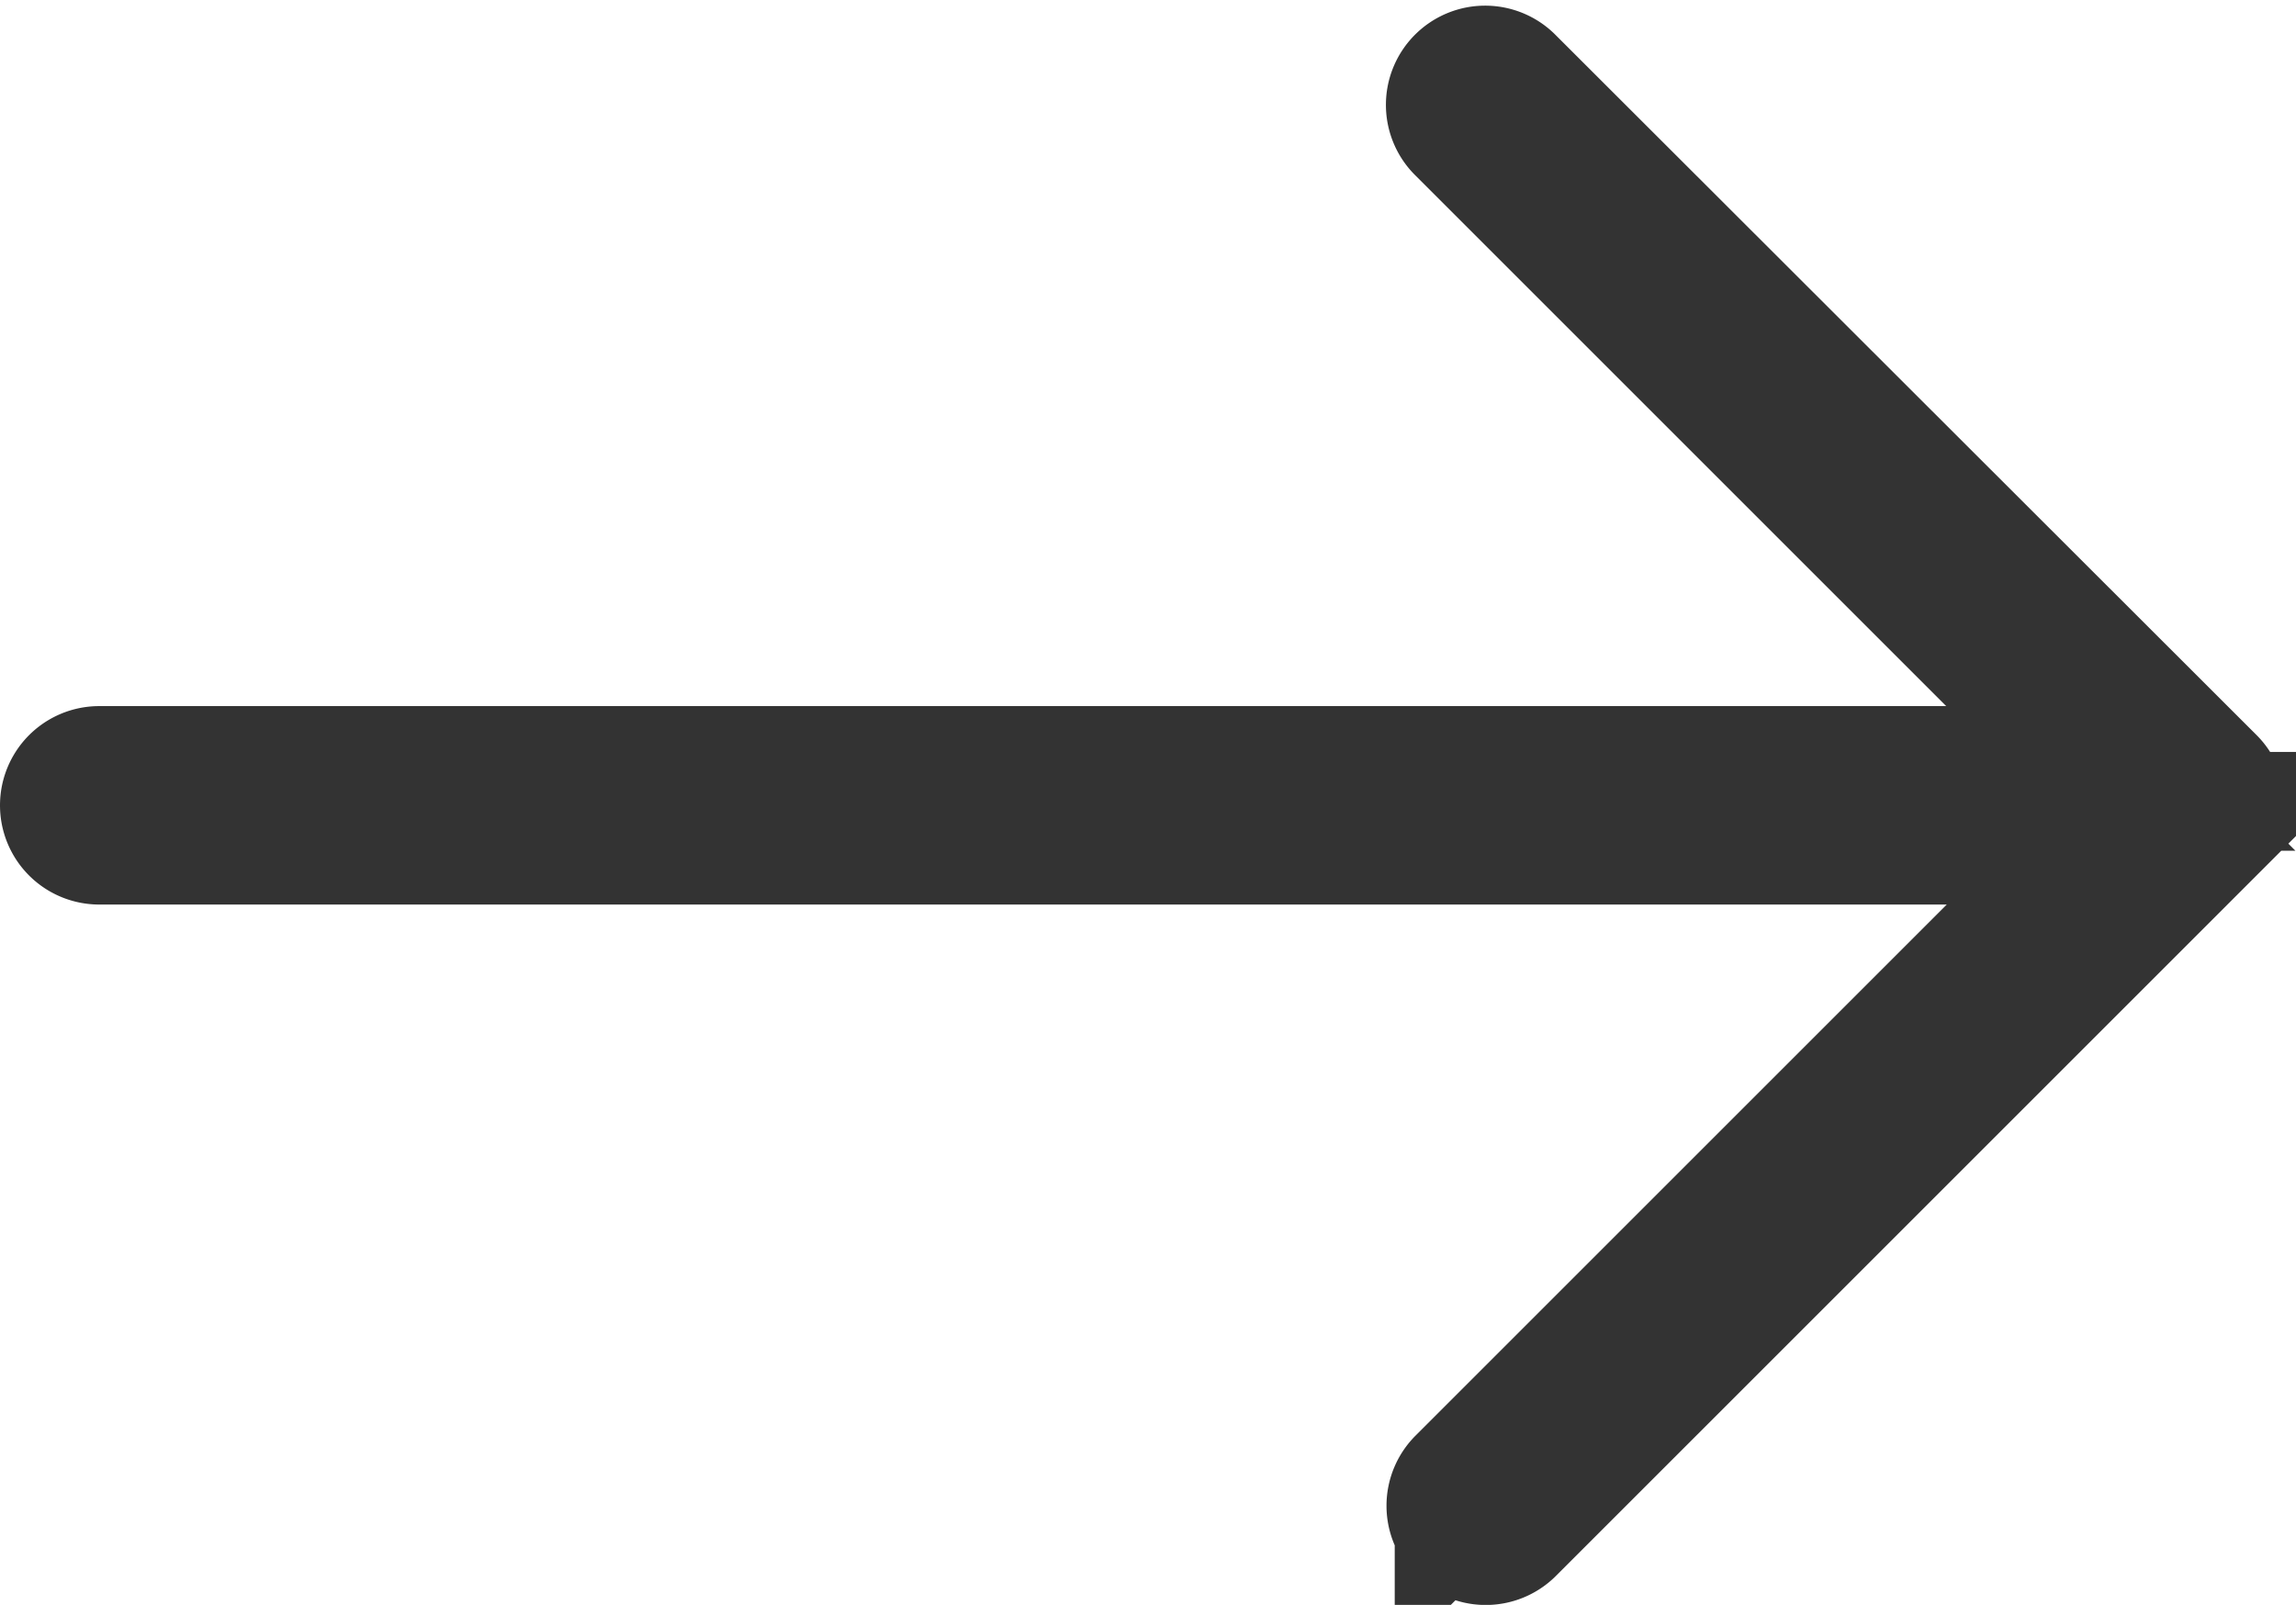 <svg xmlns="http://www.w3.org/2000/svg" width="15.871" height="11.096" viewBox="0 0 15.871 11.096">
  <path id="路径_4737" data-name="路径 4737" d="M411.4,45.554a.186.186,0,1,0-.263.263l4.523,4.523H401.686a.186.186,0,0,0,0,.372h13.978l-4.523,4.523a.186.186,0,1,0,.263.263l4.841-4.841a.186.186,0,0,0,0-.263Z" transform="translate(-401 -44.958)" fill="none" stroke="#333" stroke-width="1"/>
</svg>
